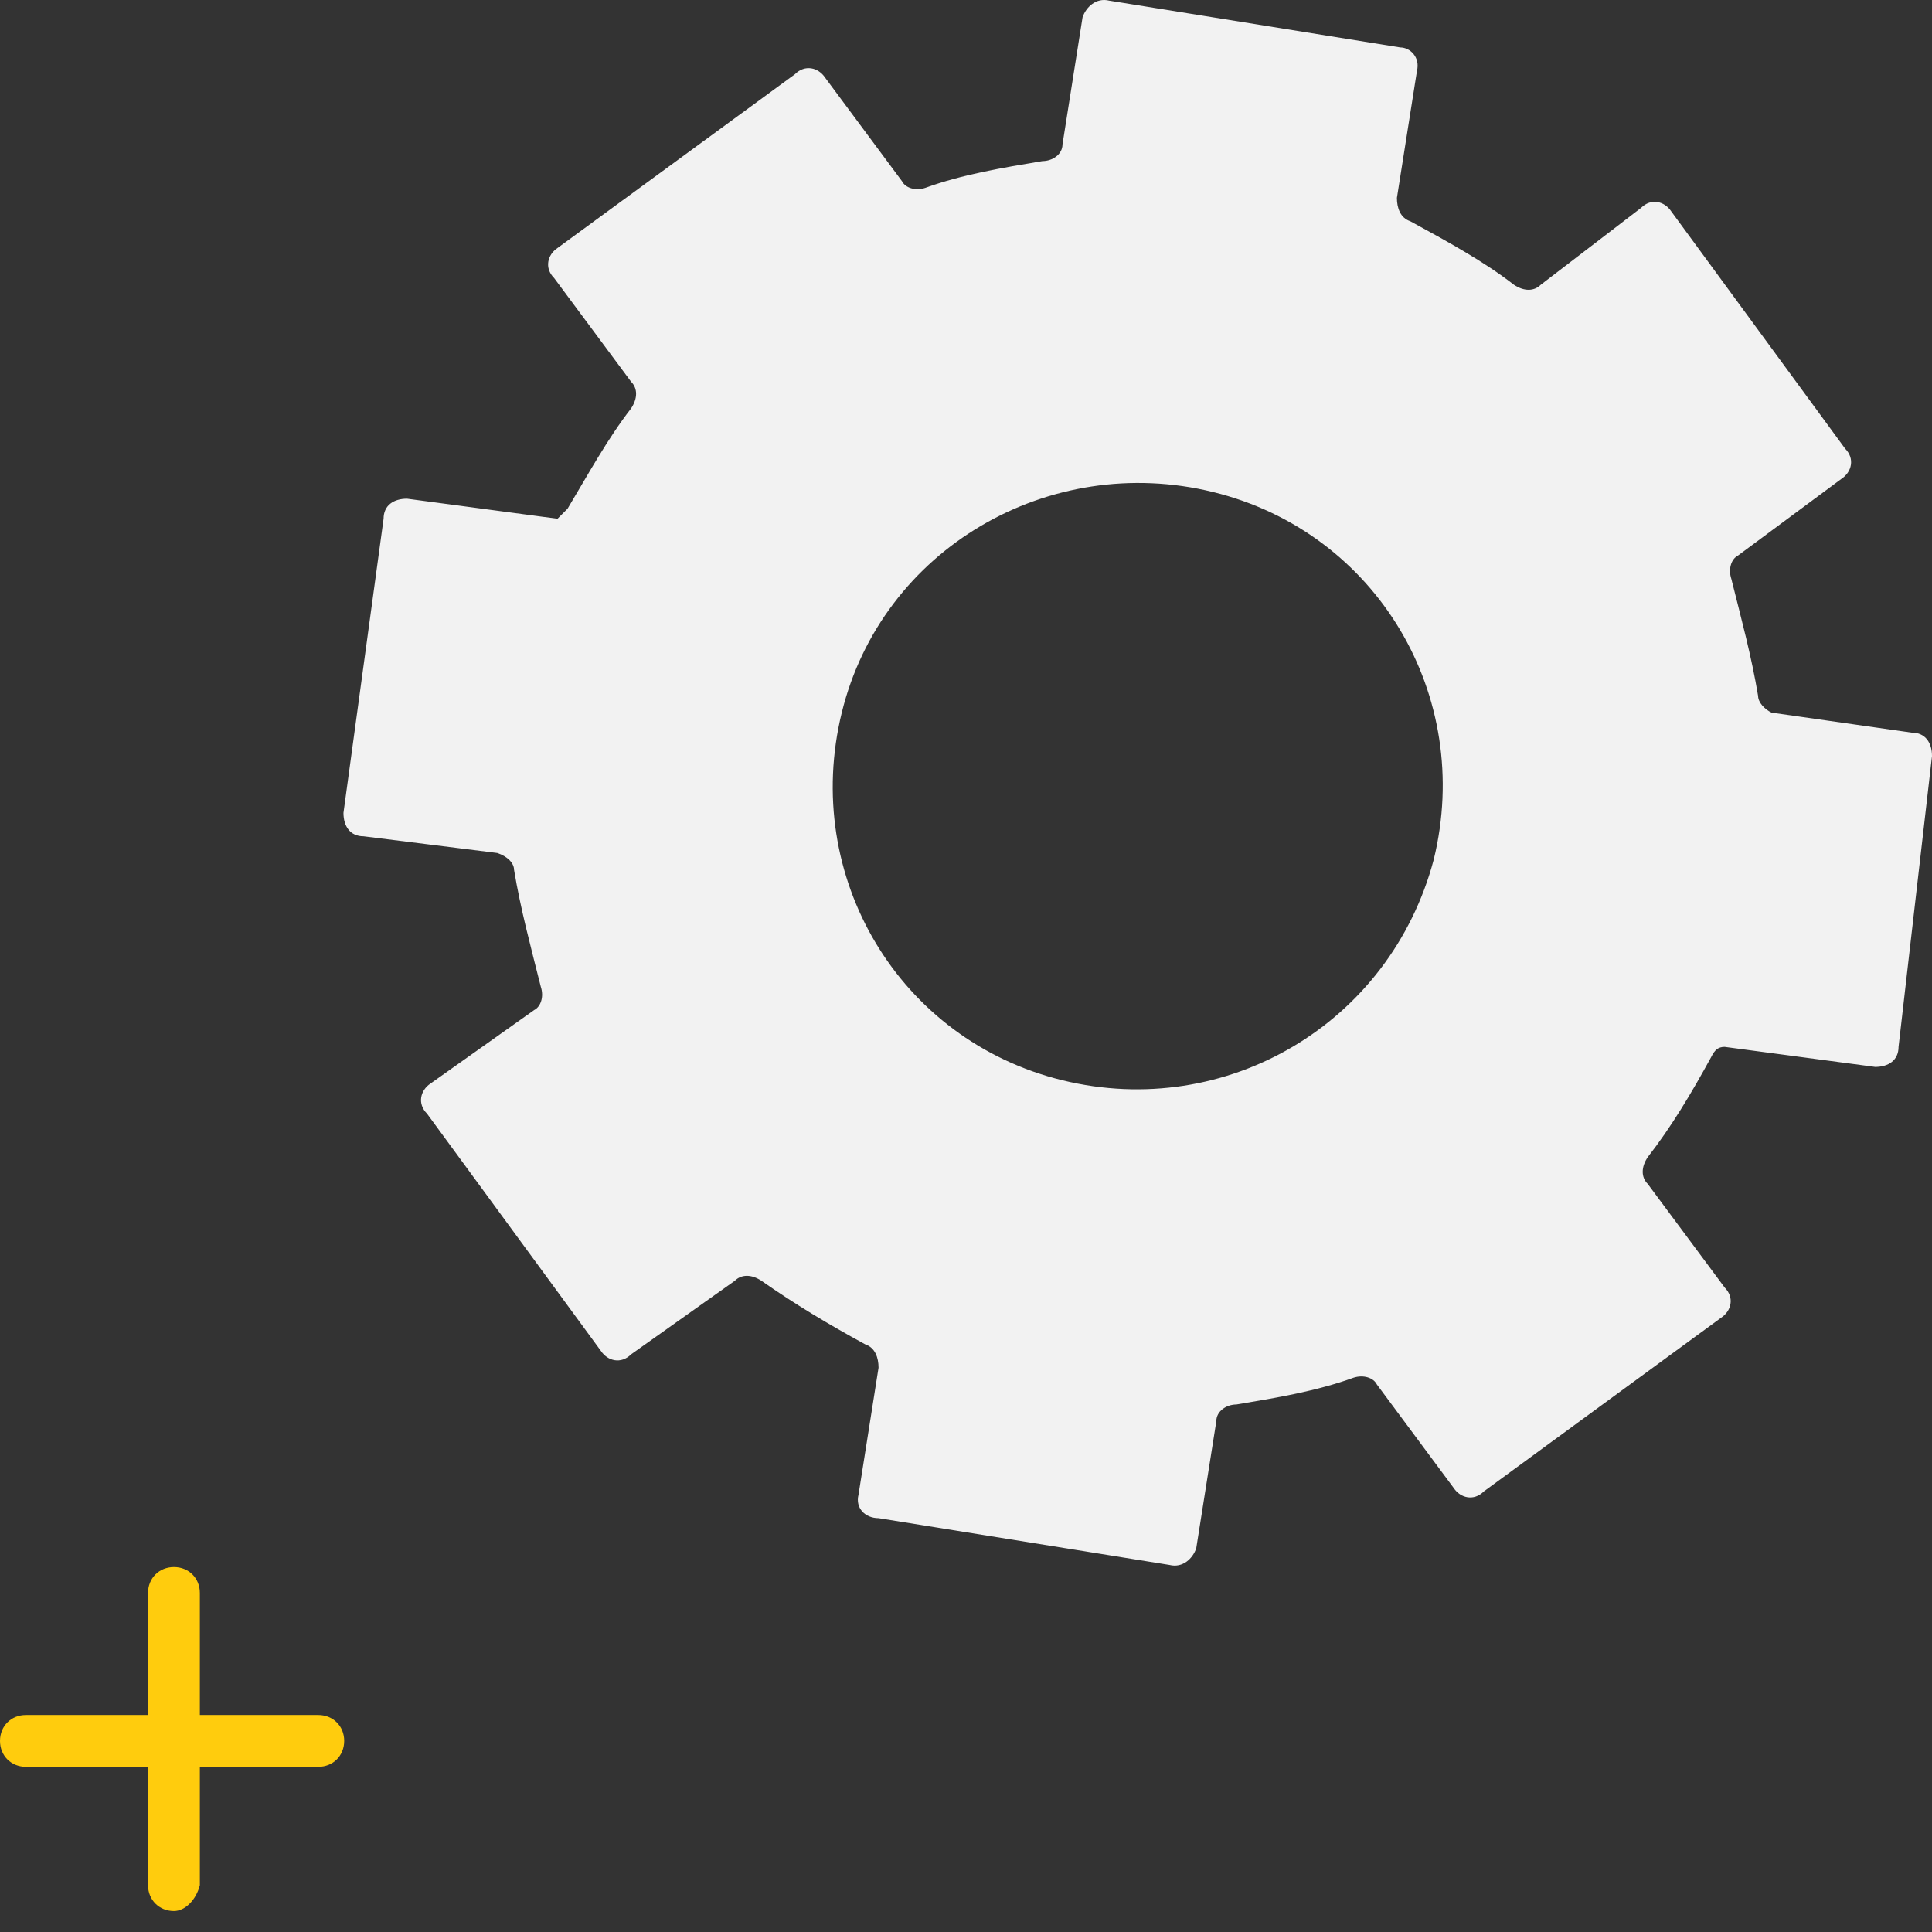 <svg width="90" height="90" viewBox="0 0 90 90" fill="none" xmlns="http://www.w3.org/2000/svg">
<rect x="0" y="0" width="90" height="90" fill="#333333" stroke="none"/>
<g clip-path="url(#clip0)">
<path fill-rule="evenodd" clip-rule="evenodd" d="M49.495 50.324C41.861 48.455 37.343 40.825 39.213 33.196C41.082 25.566 48.872 21.051 56.506 22.919C64.139 24.788 68.657 32.417 66.788 40.047C64.762 47.676 57.129 52.192 49.495 50.324ZM90 35.22C90 34.597 89.688 34.13 89.065 34.13L82.522 33.196C82.21 33.04 81.899 32.729 81.899 32.417C81.587 30.549 81.12 28.836 80.653 26.968C80.497 26.501 80.653 26.034 80.964 25.878L85.794 22.297C86.261 21.985 86.417 21.362 85.95 20.895L77.848 9.84C77.537 9.373 76.914 9.217 76.446 9.684L71.773 13.266C71.461 13.577 70.994 13.577 70.526 13.266C69.124 12.176 67.41 11.241 65.697 10.307C65.23 10.151 65.074 9.684 65.074 9.217L66.008 3.3C66.164 2.678 65.697 2.21 65.23 2.21L51.676 0.031C51.053 -0.125 50.585 0.342 50.429 0.809L49.495 6.726C49.495 7.193 49.027 7.504 48.56 7.504C46.691 7.816 44.821 8.127 43.107 8.75C42.64 8.906 42.173 8.75 42.017 8.439L38.434 3.612C38.122 3.145 37.499 2.989 37.032 3.456L25.971 11.553C25.503 11.864 25.347 12.487 25.815 12.954L29.398 17.781C29.709 18.092 29.709 18.56 29.398 19.027C28.307 20.428 27.373 22.141 26.438 23.698C26.282 23.854 26.126 24.009 25.971 24.165L18.96 23.231C18.337 23.231 17.869 23.542 17.869 24.165L16 37.867C16 38.49 16.312 38.957 16.935 38.957L23.166 39.736C23.634 39.891 23.945 40.203 23.945 40.514C24.257 42.383 24.724 44.095 25.192 45.964C25.347 46.431 25.192 46.898 24.88 47.054L20.05 50.479C19.583 50.791 19.427 51.413 19.895 51.881L27.996 62.936C28.307 63.403 28.93 63.559 29.398 63.092L34.227 59.666C34.539 59.355 35.006 59.355 35.474 59.666C37.032 60.756 38.59 61.69 40.303 62.624C40.77 62.78 40.926 63.247 40.926 63.714L39.992 69.631C39.836 70.254 40.303 70.721 40.926 70.721L54.48 72.901C55.103 73.057 55.571 72.59 55.726 72.122L56.661 66.206C56.661 65.739 57.128 65.427 57.596 65.427C59.465 65.116 61.335 64.804 63.048 64.181C63.516 64.026 63.983 64.181 64.139 64.493L67.722 69.32C68.034 69.787 68.657 69.943 69.124 69.475L80.185 61.379C80.653 61.067 80.808 60.444 80.341 59.977L76.758 55.151C76.446 54.839 76.446 54.372 76.758 53.905C77.848 52.504 78.783 50.946 79.718 49.234C79.874 48.922 80.029 48.767 80.341 48.767L87.352 49.701C87.975 49.701 88.442 49.389 88.442 48.767L90 35.22Z" fill="#F2F2F2"/>
<path fill-rule="evenodd" clip-rule="evenodd" d="M6.896 87.819C6.896 88.508 7.414 89.025 8.103 89.025C8.62 89.025 9.138 88.508 9.31 87.819V82.305H14.827C15.517 82.305 16.034 81.788 16.034 81.099C16.034 80.409 15.517 79.892 14.827 79.892H9.31V74.206C9.31 73.517 8.793 73 8.103 73C7.414 73 6.896 73.517 6.896 74.206V79.892H1.207C0.517 79.892 0 80.409 0 81.099C0 81.788 0.517 82.305 1.207 82.305H6.896V87.819Z" fill="#FFCC0D"/>
</g>
<defs>
<clipPath id="clip0">
<rect width="90" height="90" fill="white"/>
</clipPath>
</defs>
</svg>
